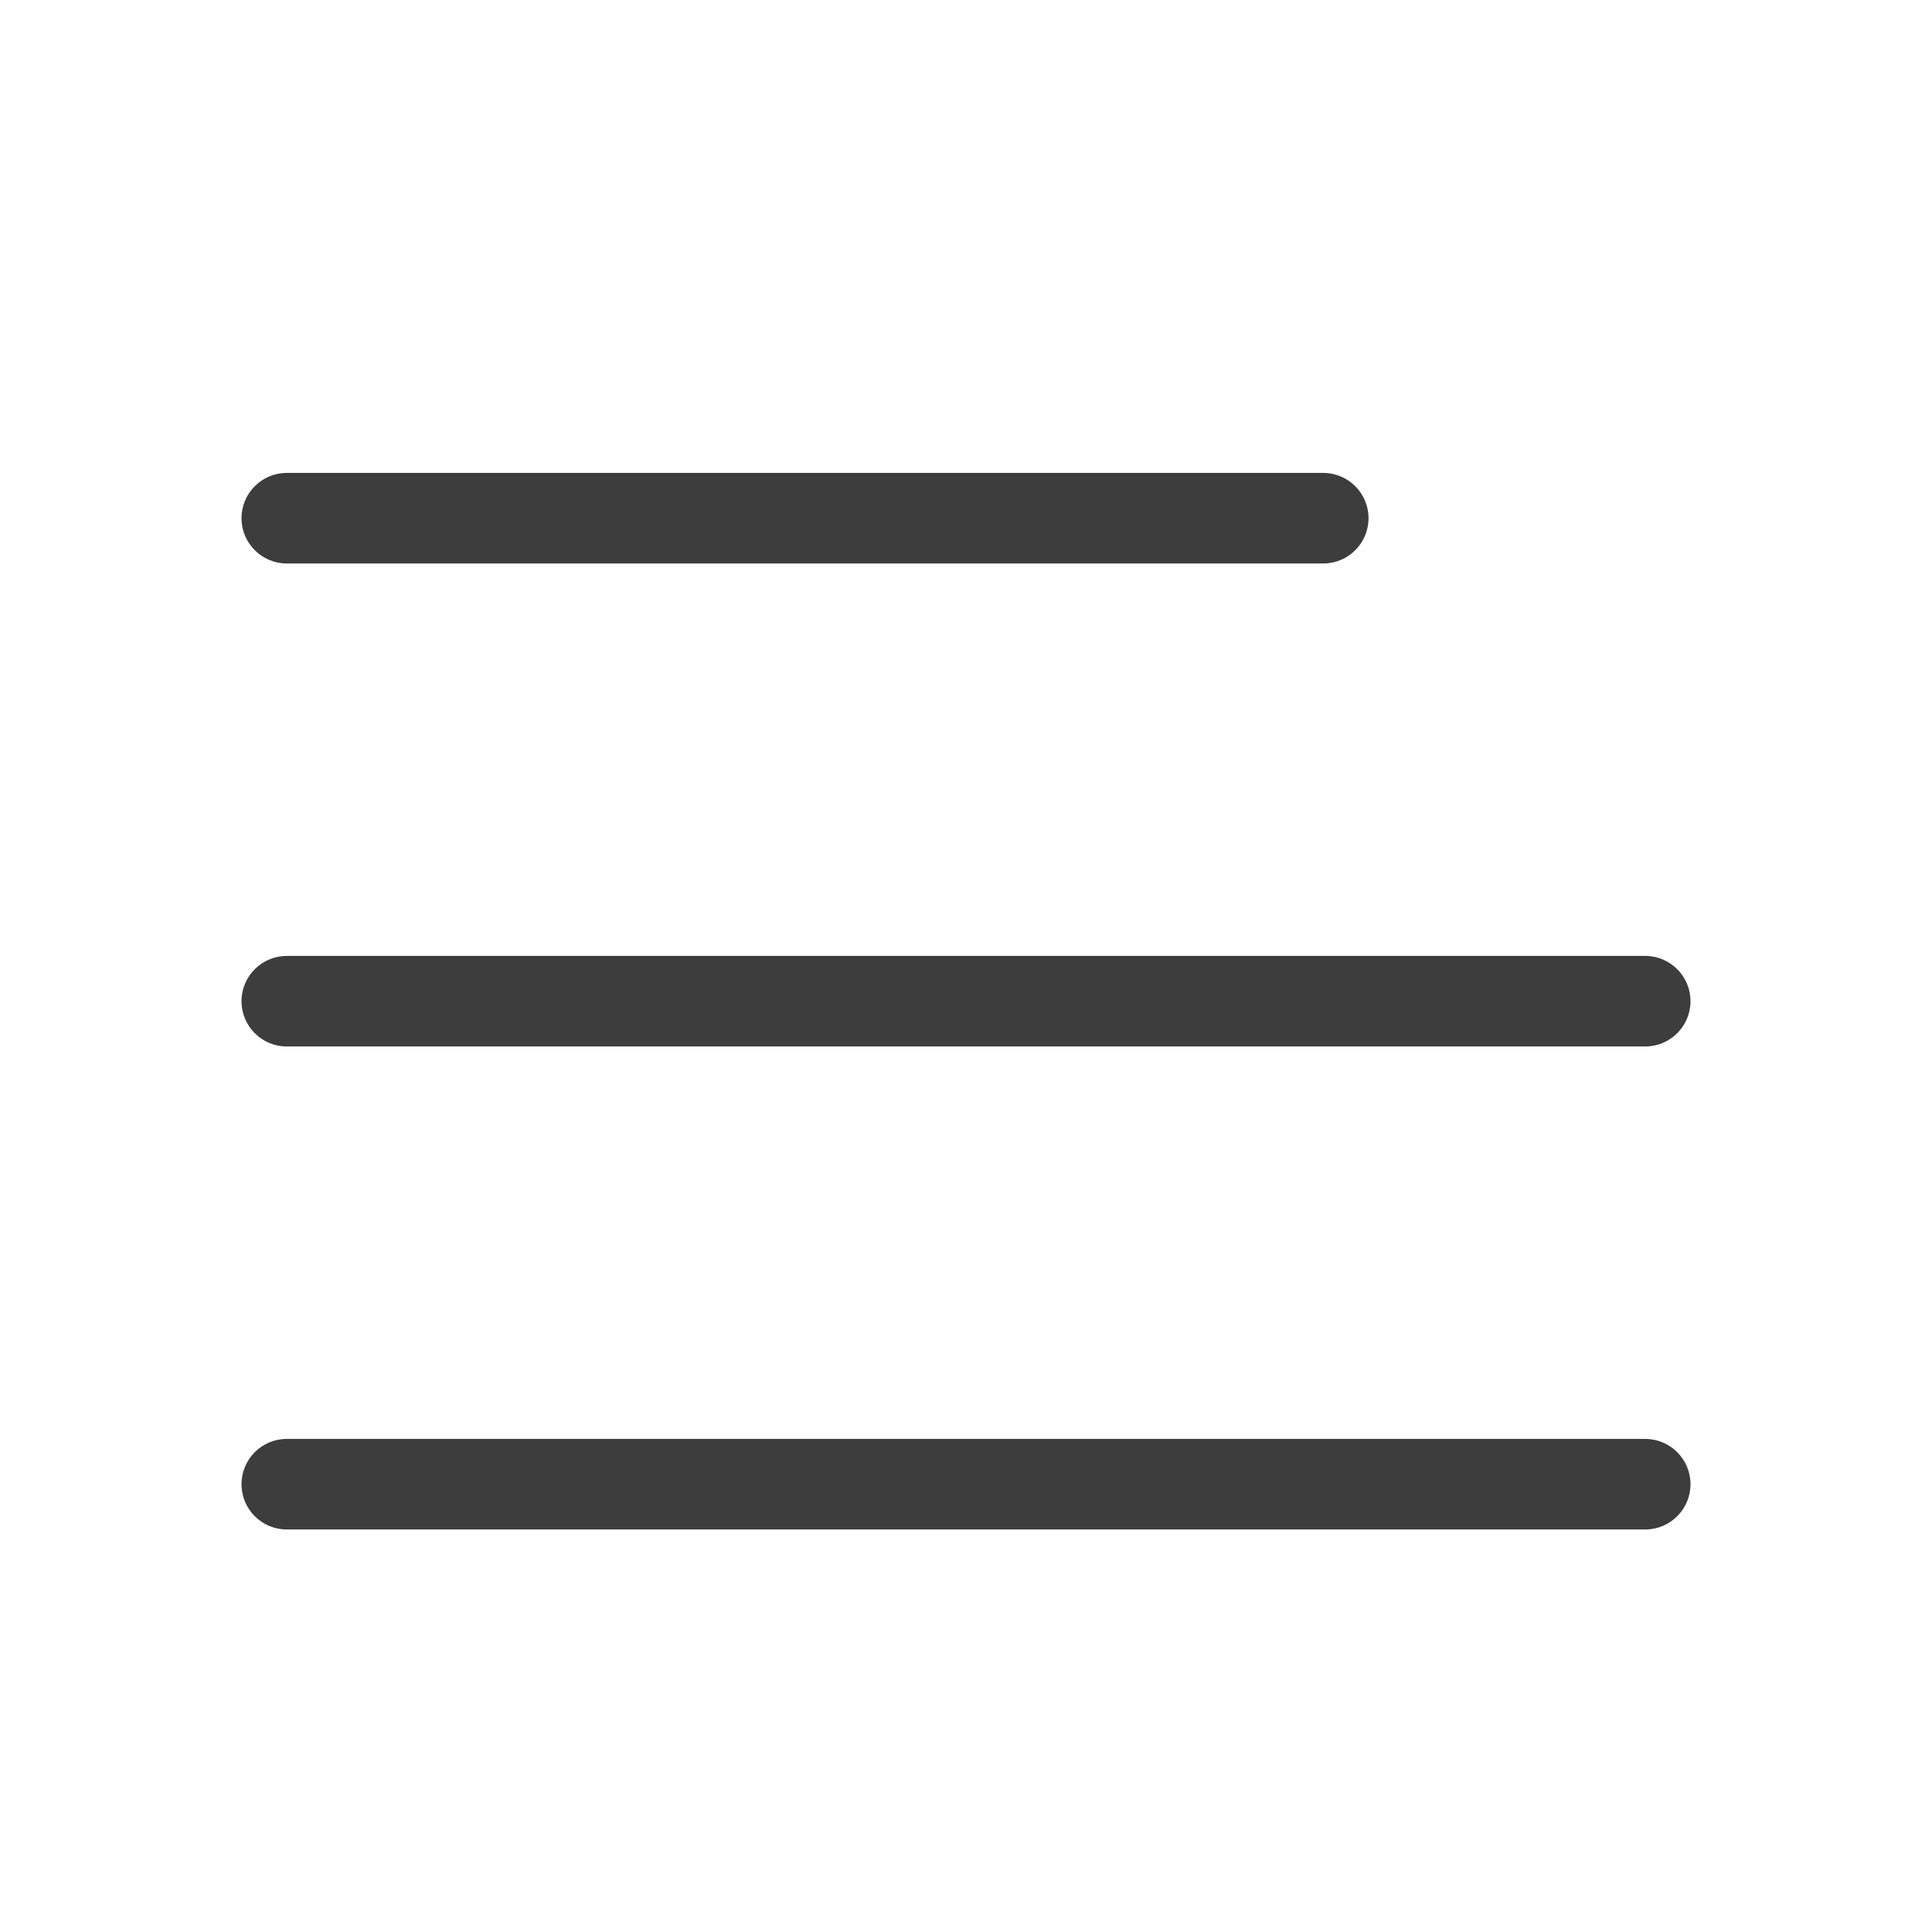 <svg width="32" height="32" viewBox="0 0 32 32" fill="none" xmlns="http://www.w3.org/2000/svg">
<path fill-rule="evenodd" clip-rule="evenodd" d="M4 8.583C4 8.169 4.336 7.833 4.75 7.833H21.917C22.331 7.833 22.667 8.169 22.667 8.583C22.667 8.997 22.331 9.333 21.917 9.333H4.75C4.336 9.333 4 8.997 4 8.583ZM4 16.583C4 16.169 4.336 15.833 4.75 15.833H27.25C27.664 15.833 28 16.169 28 16.583C28 16.997 27.664 17.333 27.25 17.333H4.75C4.336 17.333 4 16.997 4 16.583ZM4.75 23.833C4.336 23.833 4 24.169 4 24.583C4 24.997 4.336 25.333 4.75 25.333H27.25C27.664 25.333 28 24.997 28 24.583C28 24.169 27.664 23.833 27.25 23.833H4.75Z" fill="#3D3D3D"/>
</svg>
